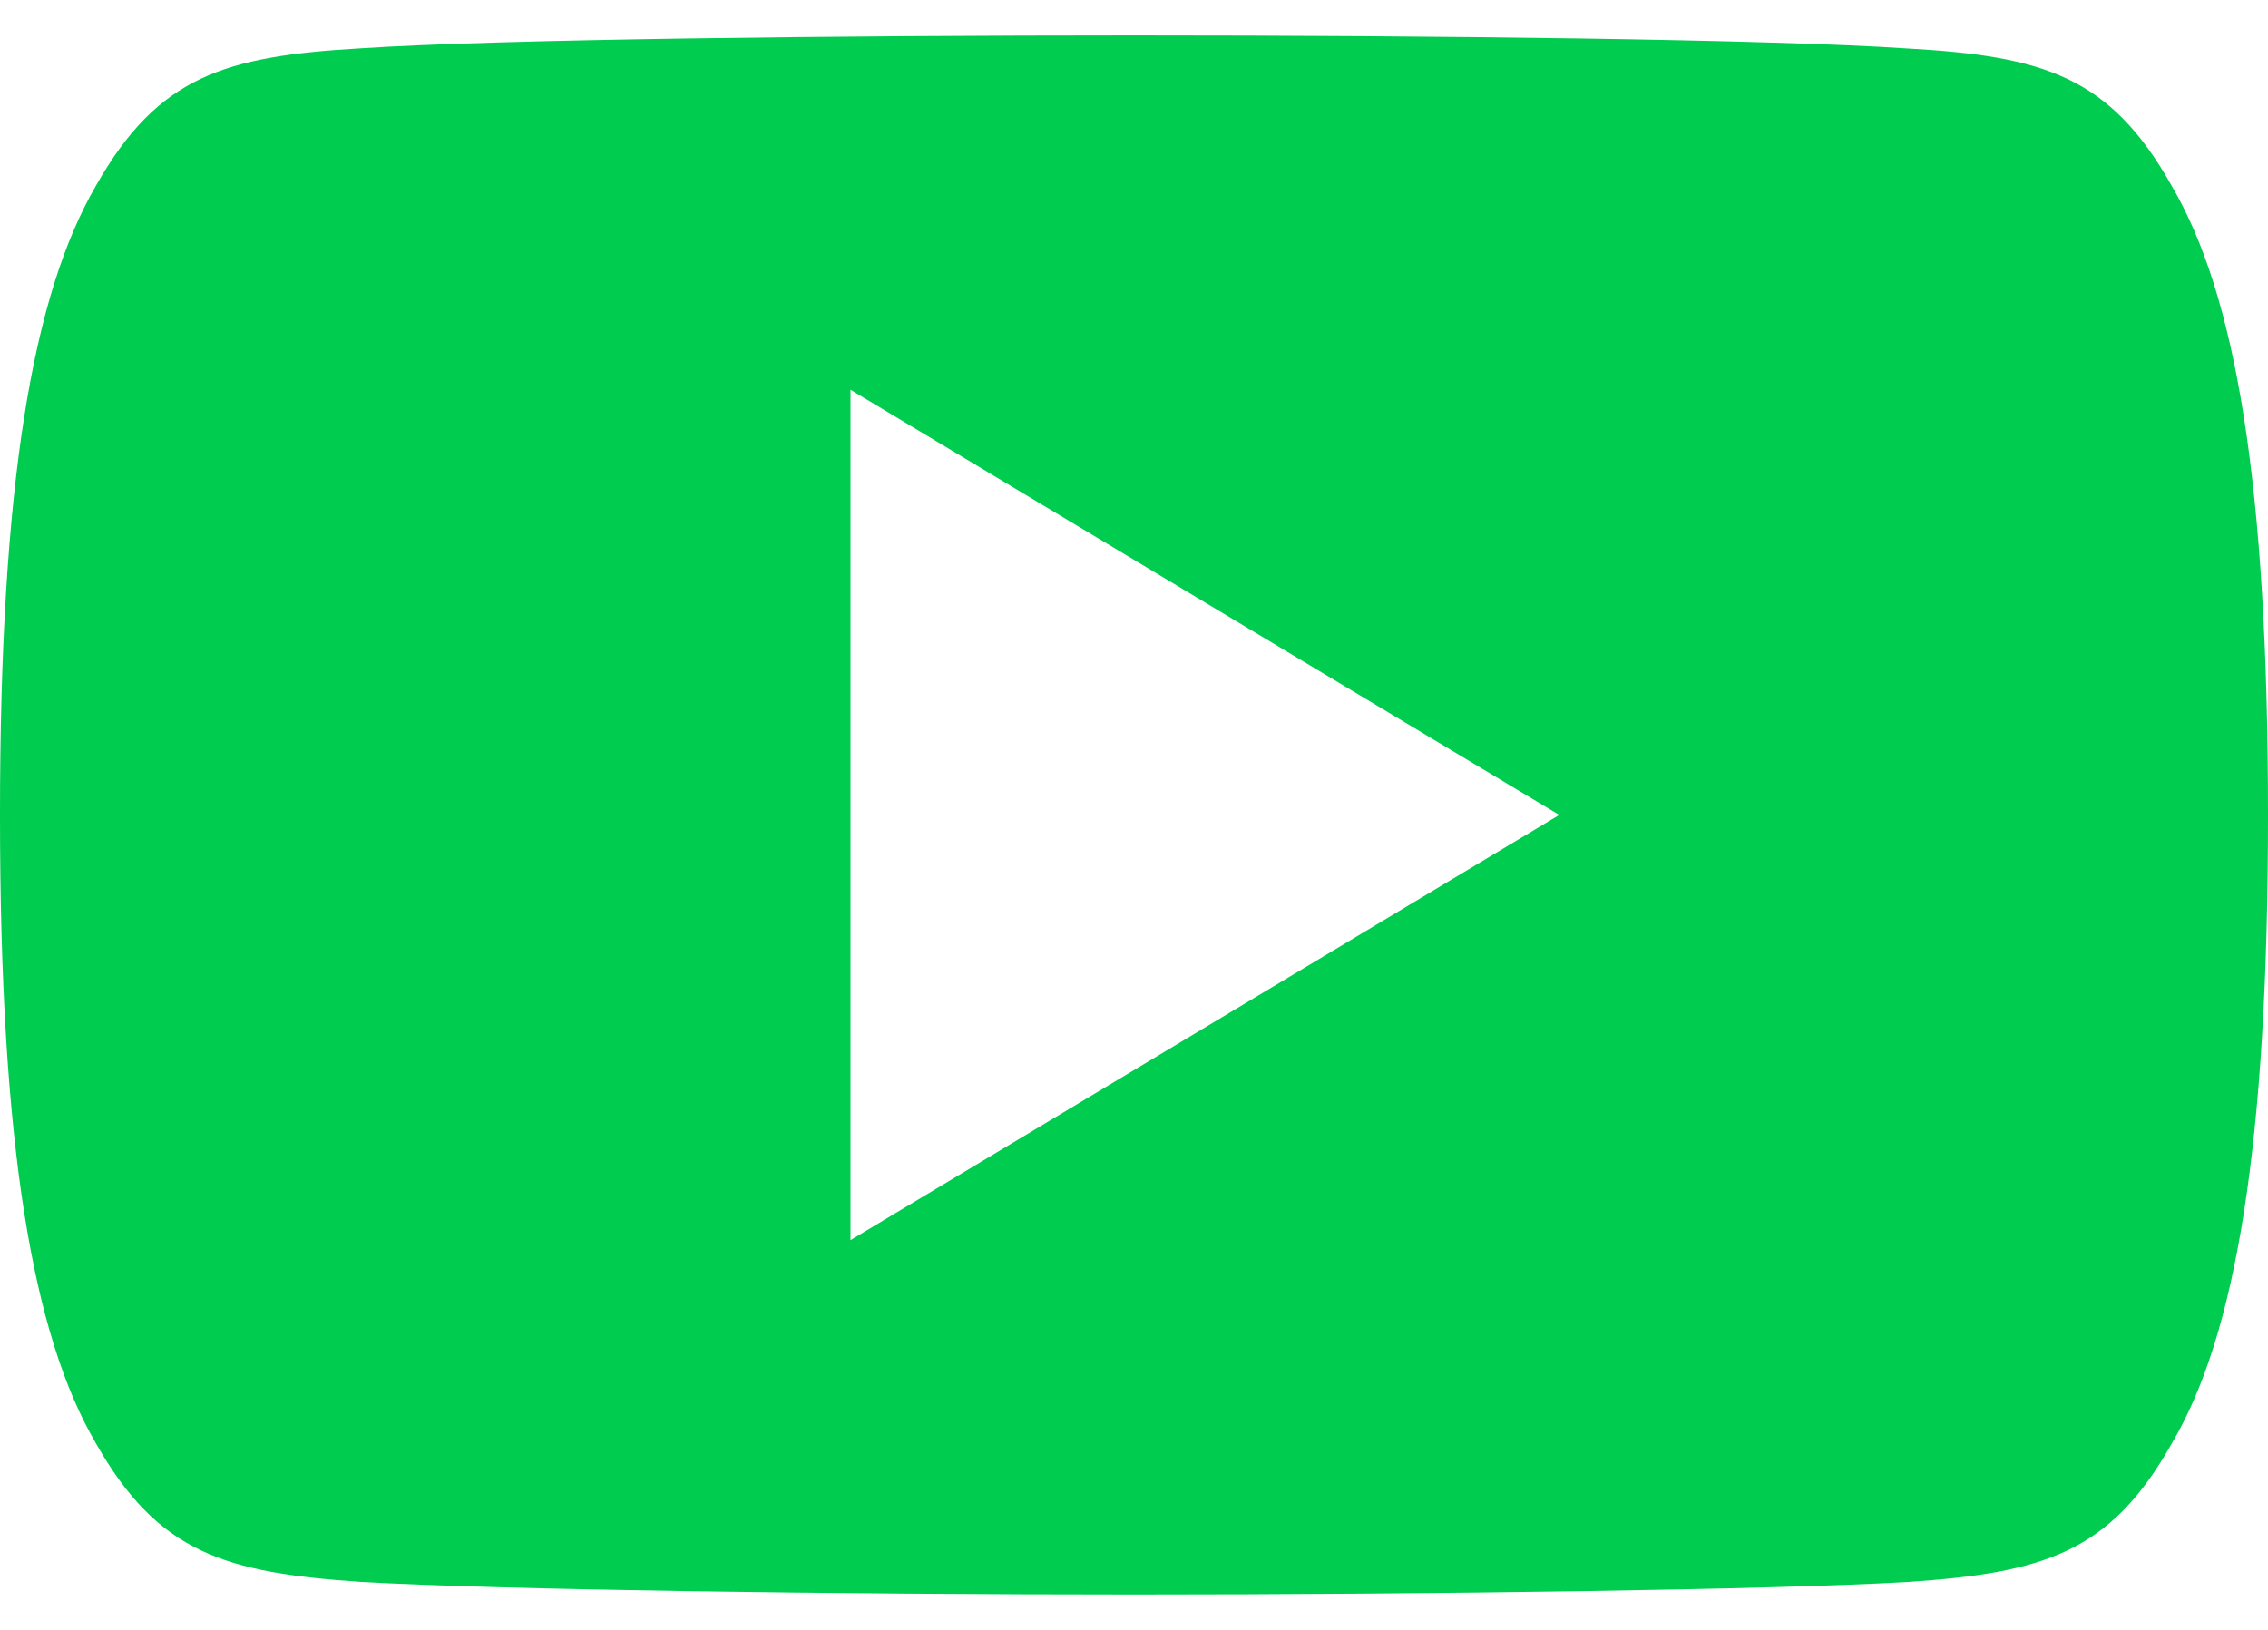 <svg width="32" height="23" viewBox="0 0 32 23" fill="none" xmlns="http://www.w3.org/2000/svg">
<path fill-rule="evenodd" clip-rule="evenodd" d="M26.912 0.684C28.83 0.792 29.772 1.076 30.64 2.62C31.544 4.162 32 6.818 32 11.496V11.502V11.512C32 16.168 31.544 18.844 30.642 20.37C29.774 21.914 28.832 22.194 26.914 22.324C24.996 22.434 20.178 22.5 16.004 22.5C11.822 22.5 7.002 22.434 5.086 22.322C3.172 22.192 2.23 21.912 1.354 20.368C0.46 18.842 0 16.166 0 11.51V11.506V11.5V11.494C0 6.818 0.46 4.162 1.354 2.62C2.23 1.074 3.174 0.792 5.088 0.682C7.002 0.554 11.822 0.5 16.004 0.5C20.178 0.5 24.996 0.554 26.912 0.684ZM22 11.5L12 5.5V17.5L22 11.5Z" fill="#00CC4F"/>
</svg>
